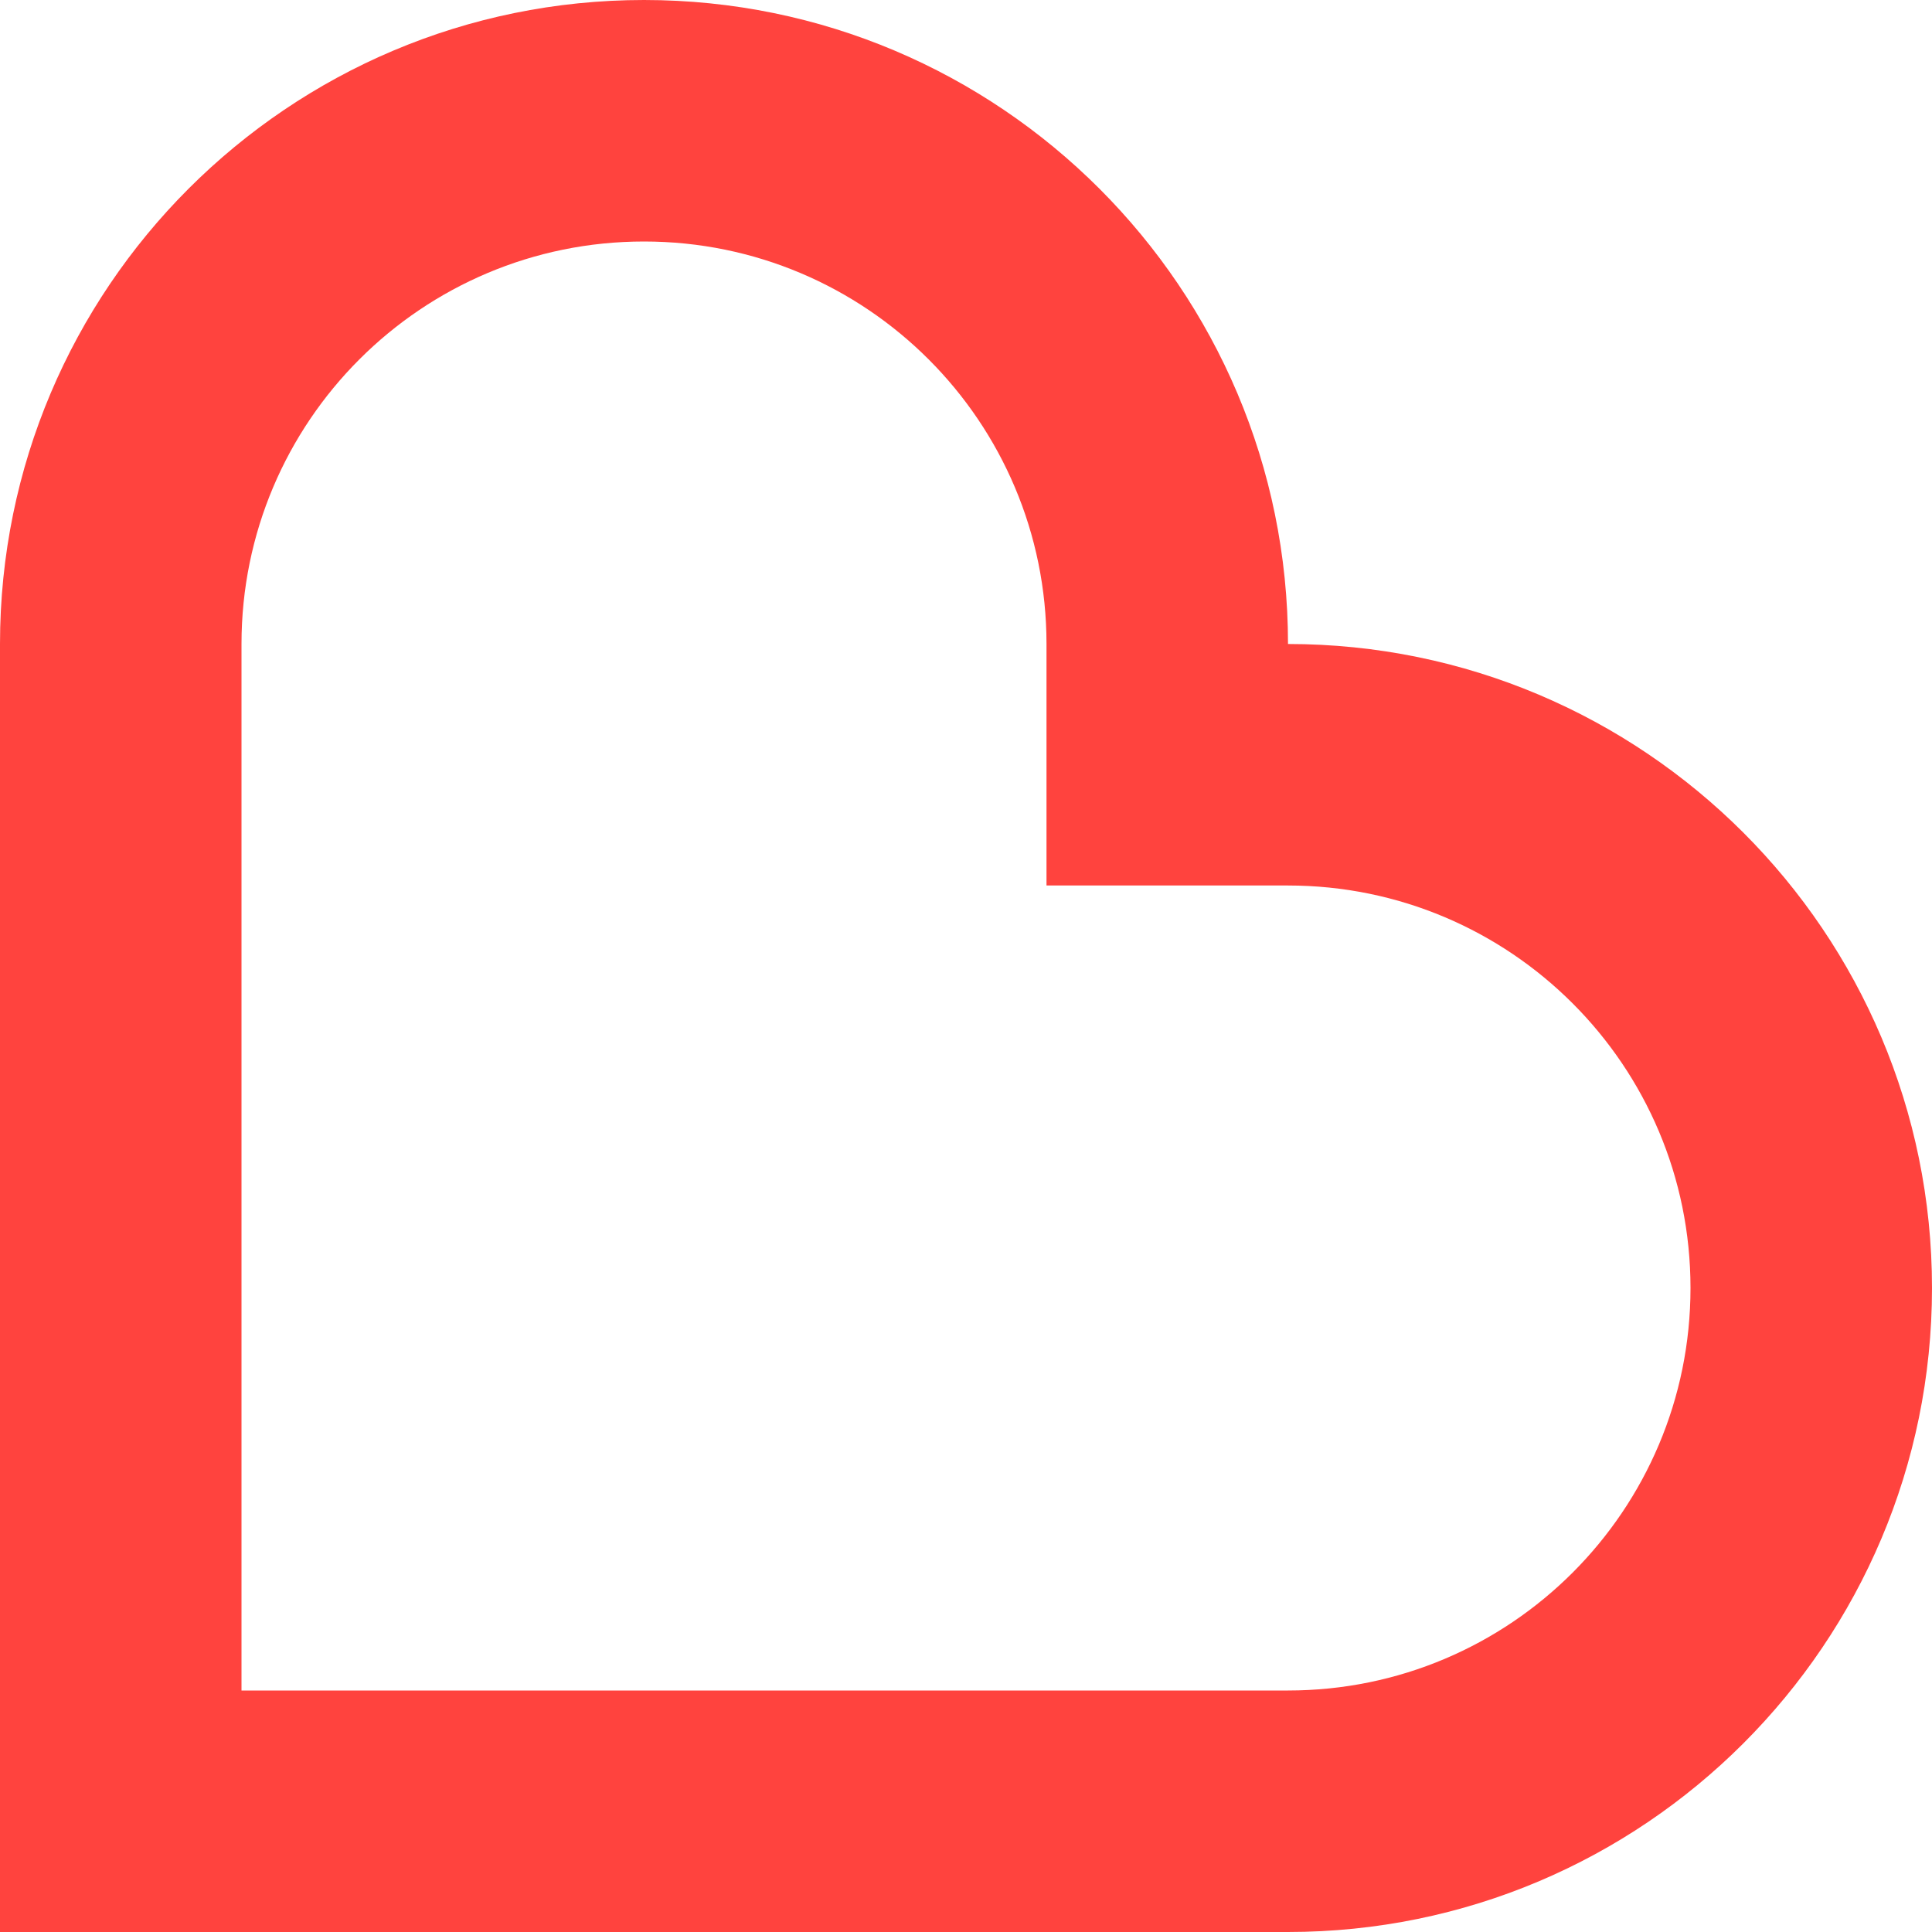 <?xml version="1.0" encoding="UTF-8"?>
<svg width="12px" height="12px" viewBox="0 0 12 12" version="1.1" xmlns="http://www.w3.org/2000/svg" xmlns:xlink="http://www.w3.org/1999/xlink">
    <!-- Generator: Sketch 48.2 (47327) - http://www.bohemiancoding.com/sketch -->
    <title>heart</title>
    <desc>Created with Sketch.</desc>
    <defs></defs>
    <g id="__icons" stroke="none" stroke-width="1" fill="none" fill-rule="evenodd">
        <path d="M1.5,10.5 L8,10.5 C9.381,10.5 10.5,9.381 10.5,8 C10.5,6.619 9.381,5.5 8,5.5 L6.5,5.5 L6.5,4 C6.5,2.619 5.381,1.5 4,1.5 C2.619,1.5 1.5,2.619 1.5,4 L1.5,10.5 Z M8,12 L0,12 L0,4 C0,1.791 1.791,0 4,0 C6.209,0 8,1.791 8,4 C10.209,4 12,5.791 12,8 C12,10.209 10.209,12 8,12 Z" id="Combined-Shape" fill="#FF433E" fill-rule="nonzero"></path>
    </g>
</svg>
